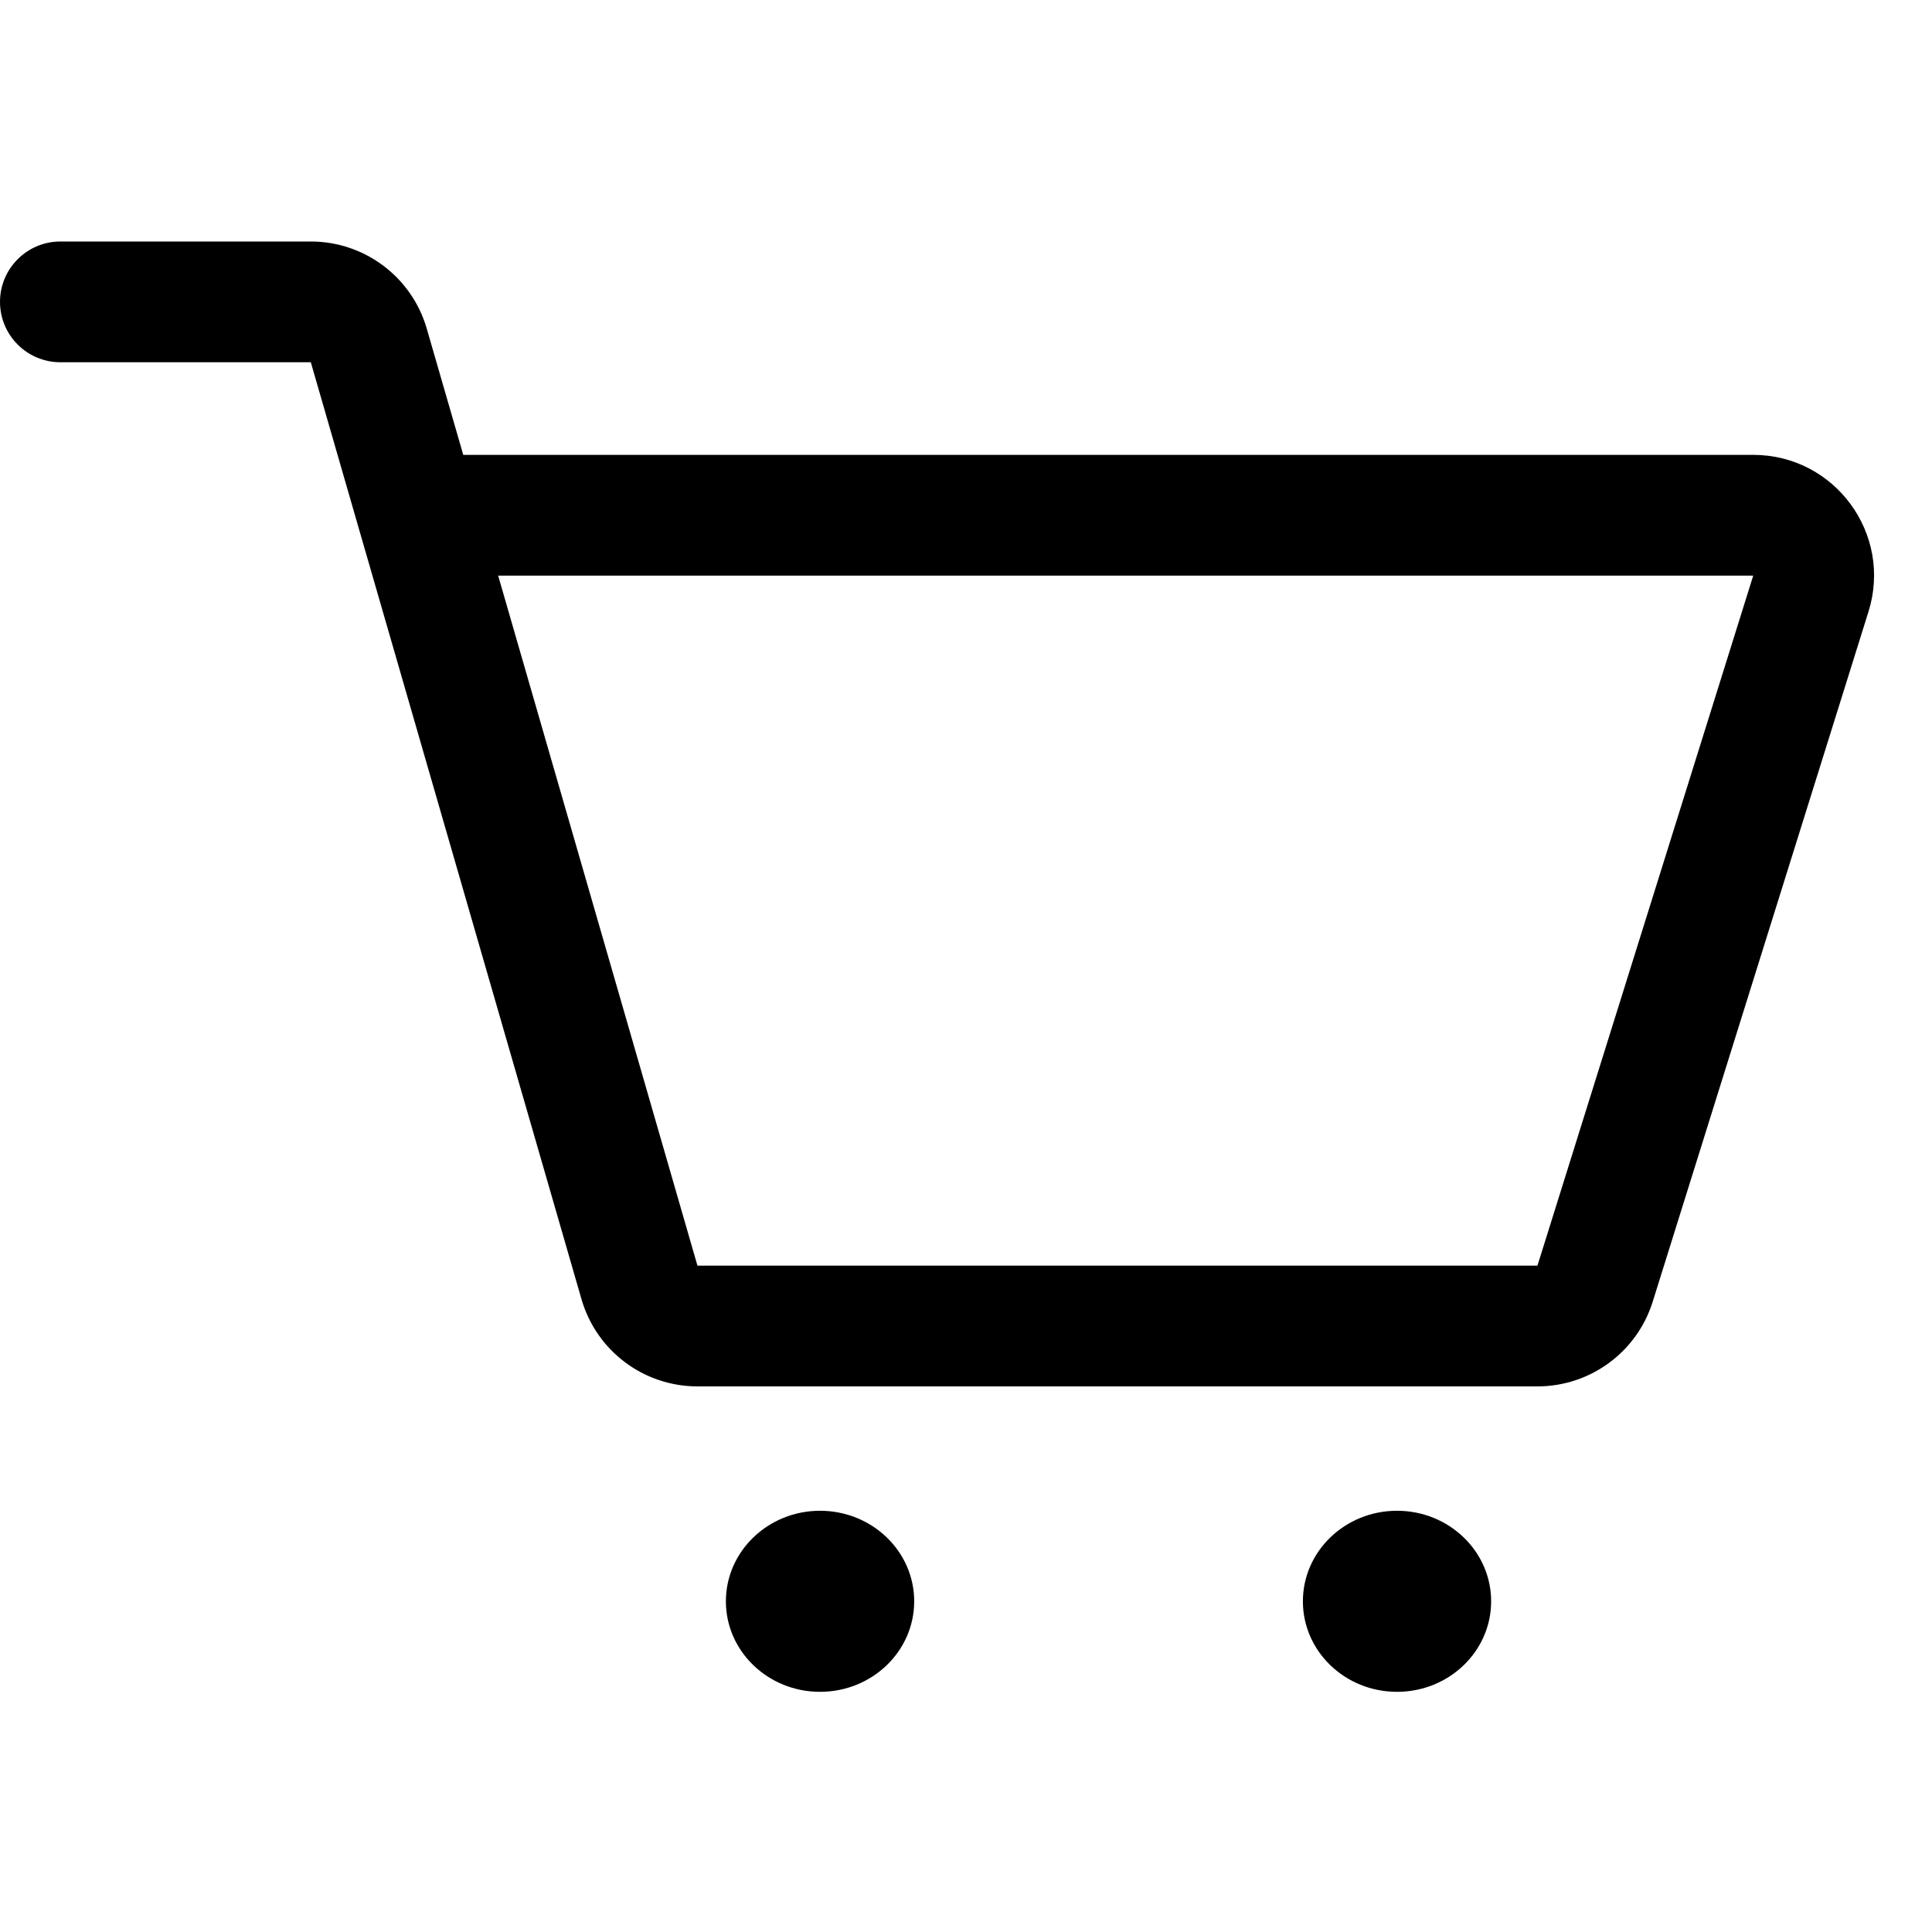 <svg width="32" height="32" viewBox="0 0 32 32" fill="none" xmlns="http://www.w3.org/2000/svg">
<g clip-path="url(#clip0_73_7005)">
<path fill-rule="evenodd" clip-rule="evenodd" d="M1 4C0.448 4 0 4.448 0 5C0 5.552 0.448 6 1 6H5.148L5.96 8.812L9.631 21.518C9.878 22.374 10.661 22.963 11.552 22.963H25.465C26.339 22.963 27.113 22.395 27.374 21.56L30.948 10.131C31.351 8.843 30.389 7.534 29.039 7.534H7.673L7.069 5.445C6.822 4.589 6.039 4 5.148 4H1ZM11.552 20.963L8.251 9.534H29.039L25.465 20.963H11.552ZM24.698 26.523C24.698 27.351 24 28.022 23.139 28.022C22.278 28.022 21.58 27.351 21.58 26.523C21.58 25.695 22.278 25.023 23.139 25.023C24 25.023 24.698 25.695 24.698 26.523ZM15.142 26.523C15.142 27.351 14.444 28.022 13.582 28.022C12.722 28.022 12.023 27.351 12.023 26.523C12.023 25.695 12.722 25.023 13.582 25.023C14.444 25.023 15.142 25.695 15.142 26.523Z" fill="black"/>
</g>
<defs>
<clipPath id="clip0_73_7005">
<rect width="32" height="32" fill="white"/>
</clipPath>
</defs>
</svg>
